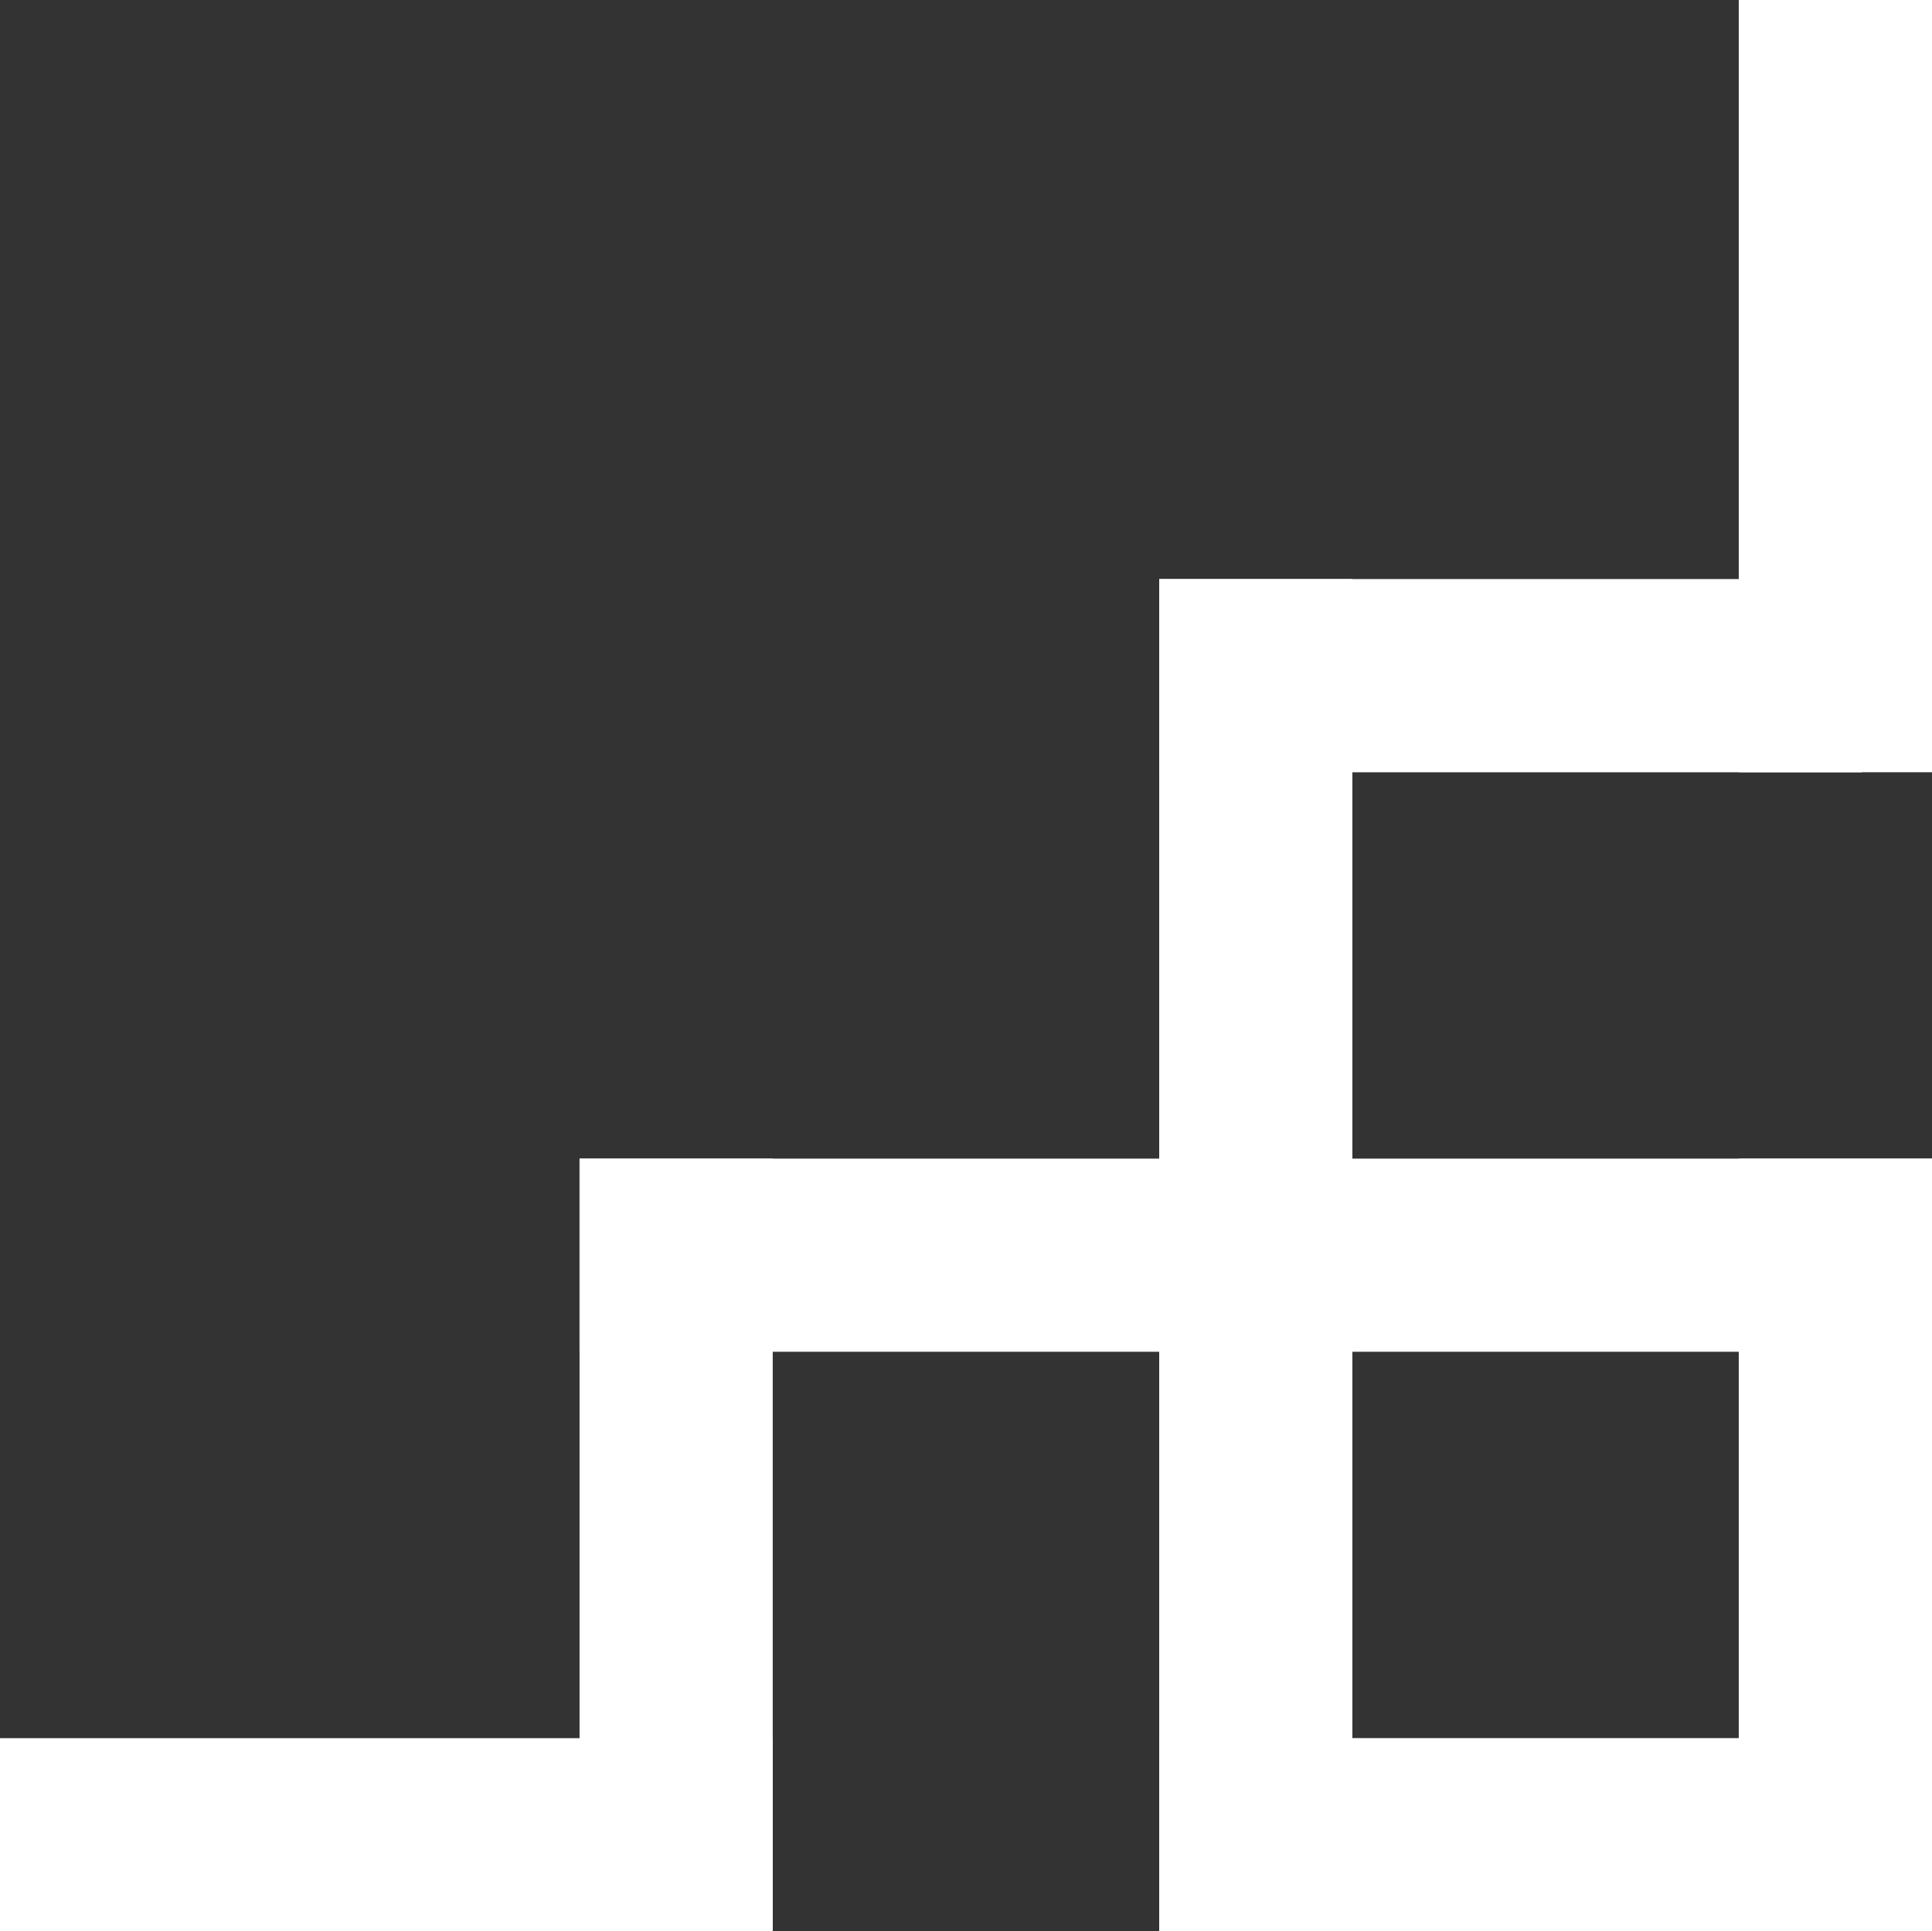 <?xml version="1.0" encoding="UTF-8"?><svg id="a" xmlns="http://www.w3.org/2000/svg" viewBox="0 0 595.28 595.14"><rect x="0" y="0" width="595.28" height="595.14" fill="#333333" stroke="none"/><defs><style>.b{fill:#fff;}</style></defs><rect class="b" x="535.74" width="59.54" height="237.97"/><rect class="b" x="357.17" y="178.44" width="216.5" height="59.54"/><rect class="b" x="357.17" y="178.44" width="59.52" height="416.7"/><rect class="b" x="178.57" y="357.03" width="416.7" height="59.52"/><rect class="b" x="535.74" y="357.03" width="59.54" height="238.11"/><rect class="b" x="357.17" y="535.6" width="238.11" height="59.54"/><rect class="b" x="178.57" y="357.03" width="59.52" height="238.11"/><rect class="b" y="535.62" width="238.09" height="59.52"/></svg>